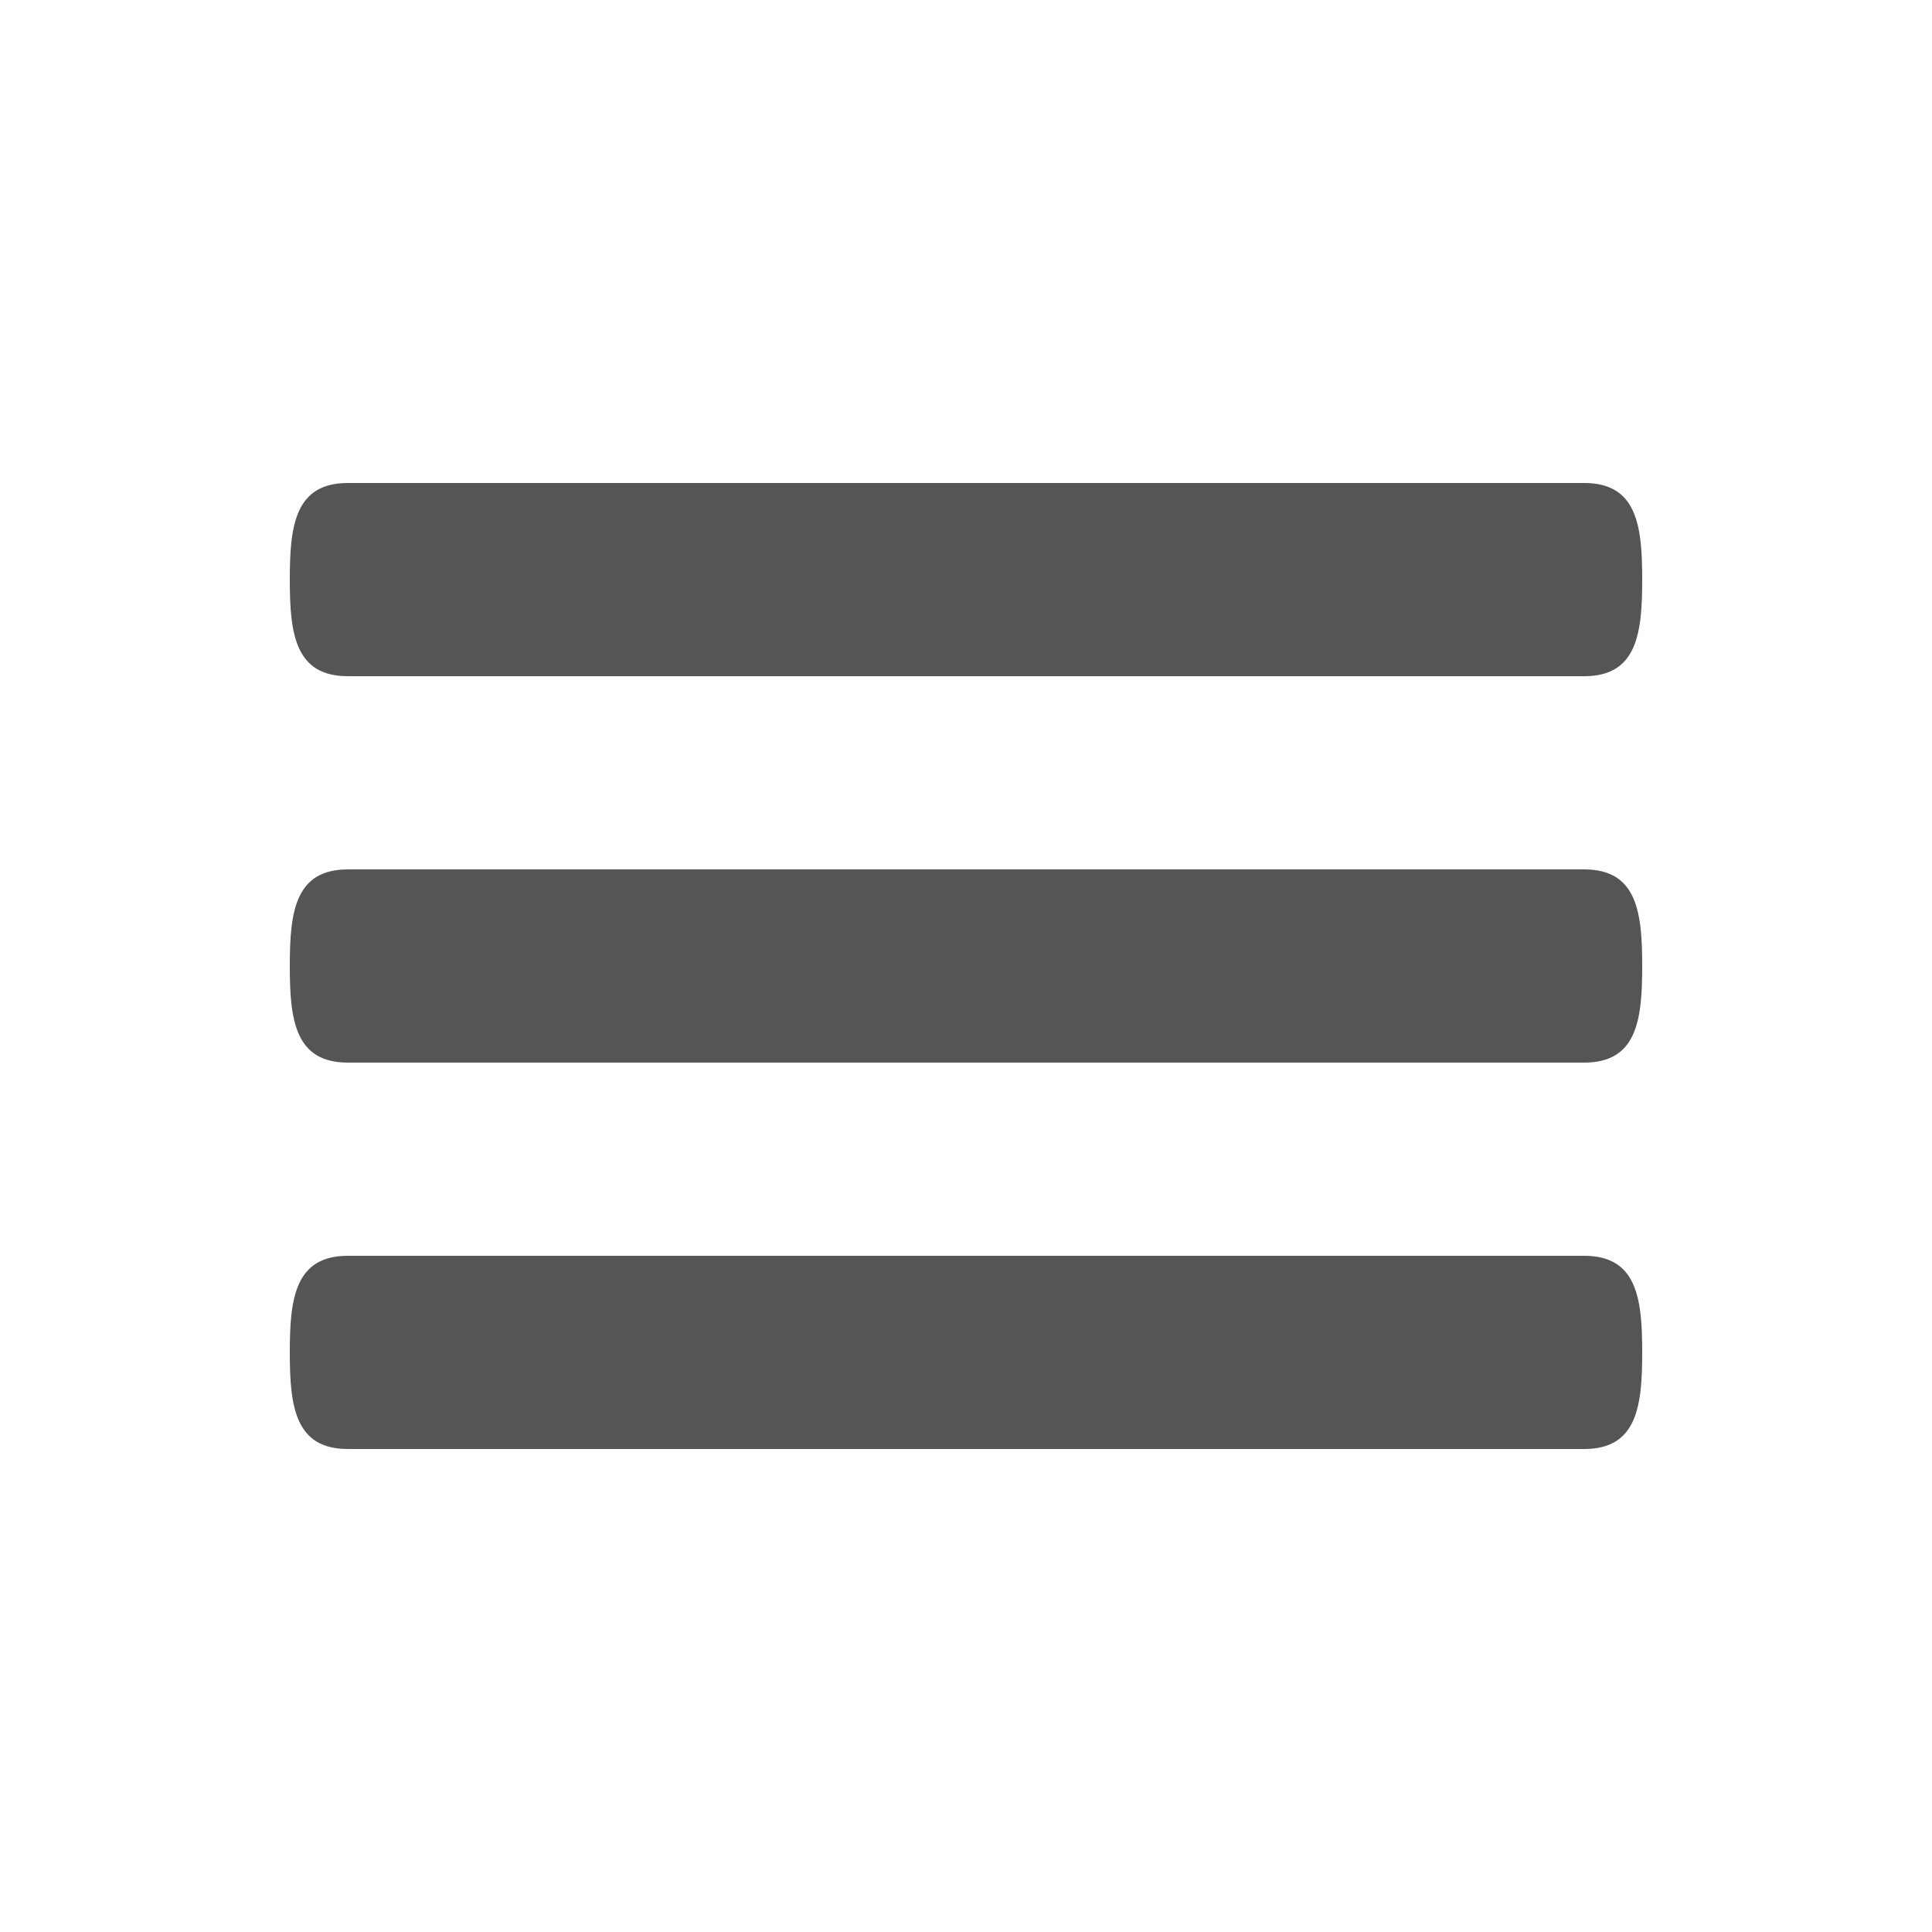 <svg xmlns="http://www.w3.org/2000/svg" viewBox="0 0 20 20" width="20" height="20"><path fill="#555" d="M16.4 9H3.6c-.55 0-.6.45-.6 1s.05 1 .6 1h12.8c.55 0 .6-.45.6-1s-.05-1-.6-1zm0 4H3.6c-.55 0-.6.45-.6 1s.05 1 .6 1h12.8c.55 0 .6-.45.6-1s-.05-1-.6-1zM3.6 7h12.8c.55 0 .6-.45.6-1s-.05-1-.6-1H3.6c-.55 0-.6.45-.6 1s.05 1 .6 1z"/></svg>